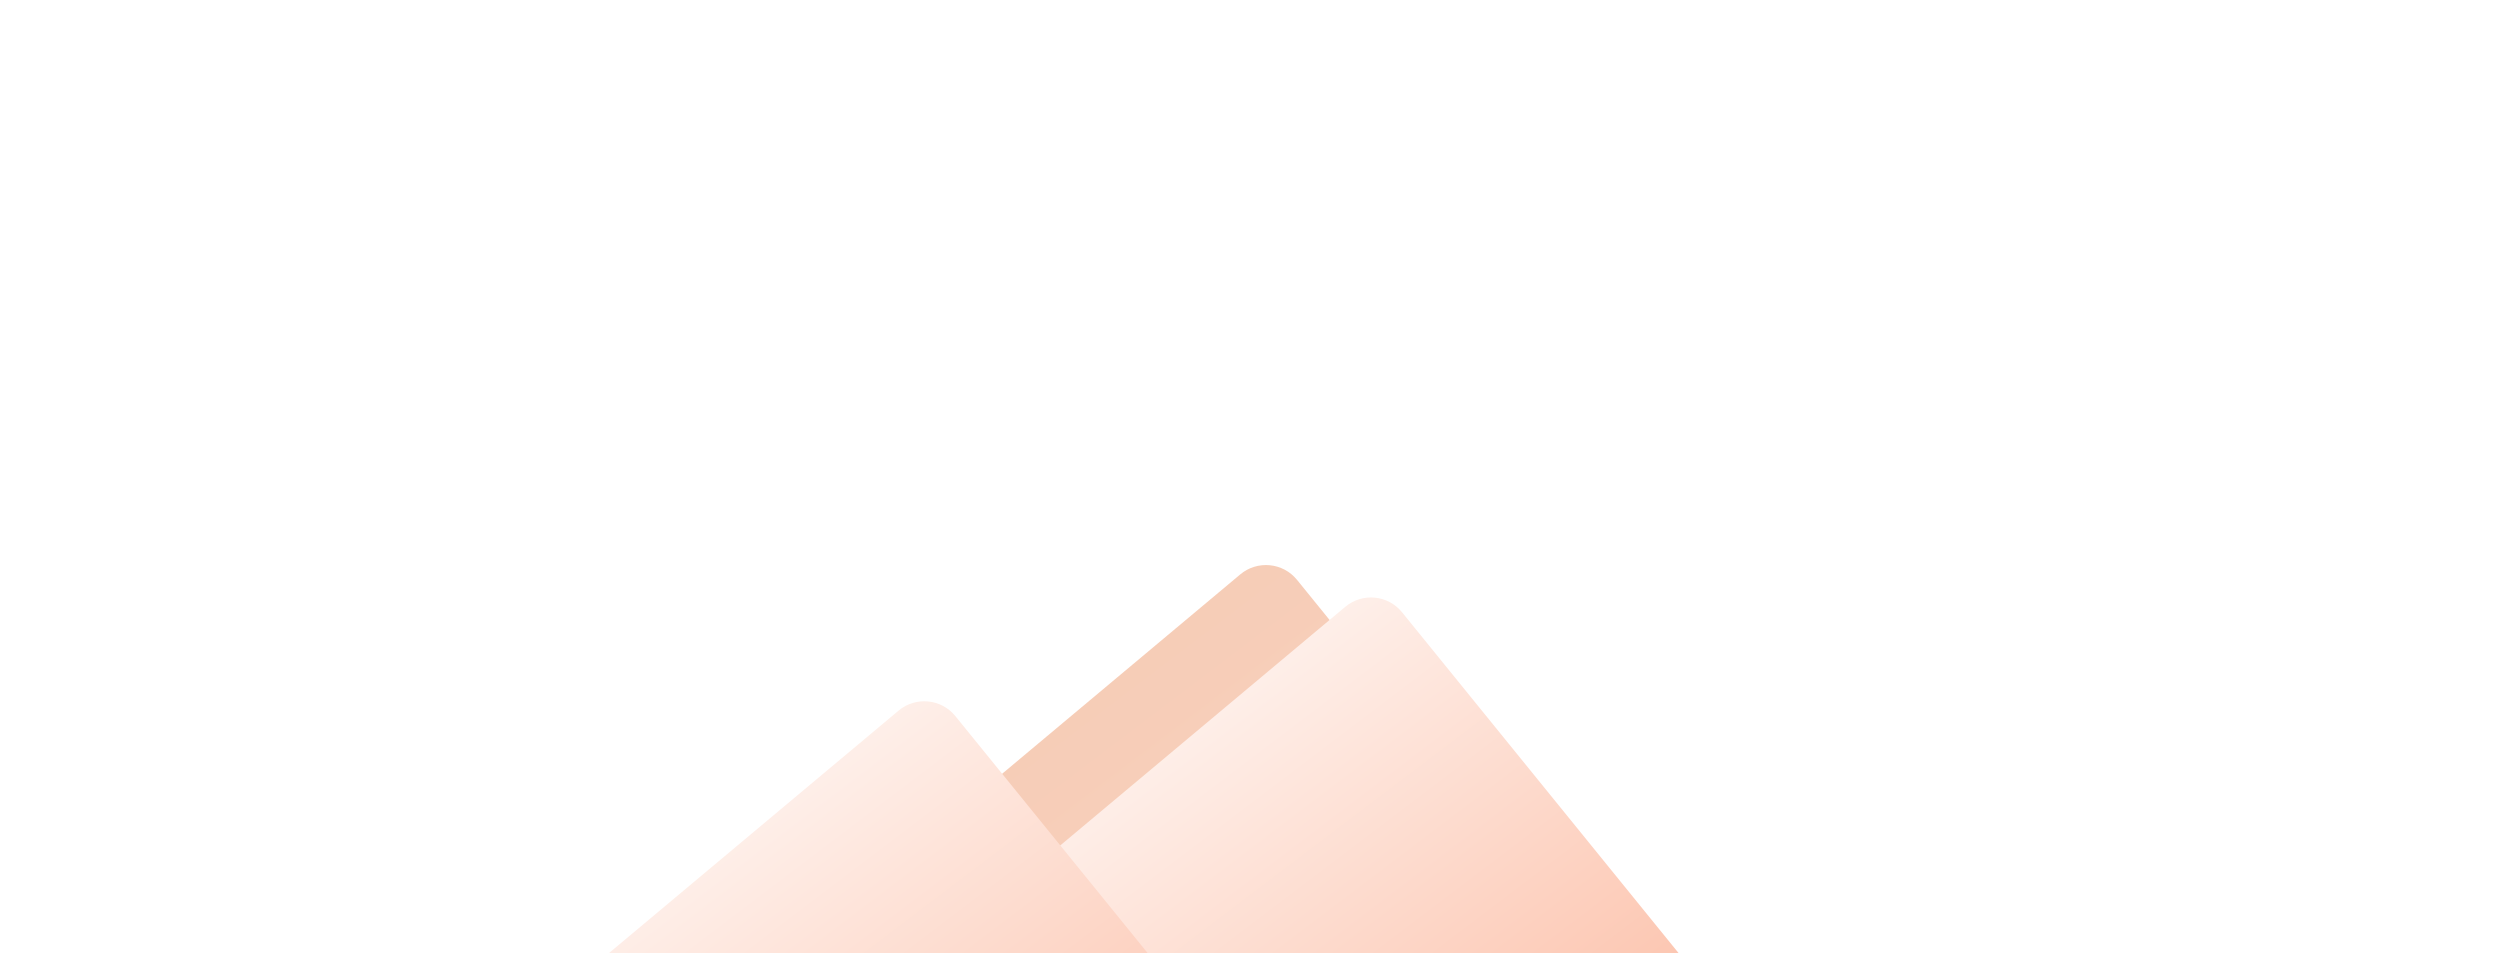 <svg width="375" height="143" viewBox="0 0 375 143" fill="none" xmlns="http://www.w3.org/2000/svg">
<g style="mix-blend-mode:multiply">
<path d="M186.042 86.157C188.61 84.007 192.442 84.376 194.553 86.977L273.982 184.865C275.047 186.177 275.509 187.878 275.255 189.549L253.043 335.418C252.428 339.458 248.043 341.715 244.398 339.866L27.441 229.844C23.6 227.896 23.001 222.656 26.303 219.892L186.042 86.157Z" fill="url(#paint0_linear_96_16908)" fill-opacity="0.3"/>
</g>
<g style="mix-blend-mode:multiply" filter="url(#filter0_d_96_16908)">
<path d="M211.794 87.019C214.363 84.868 218.194 85.237 220.305 87.839L299.735 185.726C300.8 187.039 301.262 188.739 301.007 190.41L278.796 336.28C278.181 340.319 273.795 342.576 270.15 340.728L53.193 230.705C49.353 228.757 48.753 223.518 52.055 220.753L211.794 87.019Z" fill="url(#paint1_linear_96_16908)"/>
</g>
<g style="mix-blend-mode:multiply" filter="url(#filter1_d_96_16908)">
<path d="M144.789 102.59C147.357 100.44 151.189 100.809 153.3 103.41L232.729 201.298C233.794 202.61 234.256 204.311 234.002 205.982L211.79 351.851C211.175 355.891 206.79 358.148 203.145 356.299L-13.812 246.277C-17.653 244.329 -18.252 239.089 -14.95 236.325L144.789 102.59Z" fill="url(#paint2_linear_96_16908)"/>
</g>
<defs>
<filter id="filter0_d_96_16908" x="11.906" y="61.619" width="307.169" height="311.762" filterUnits="userSpaceOnUse" color-interpolation-filters="sRGB">
<feFlood flood-opacity="0" result="BackgroundImageFix"/>
<feColorMatrix in="SourceAlpha" type="matrix" values="0 0 0 0 0 0 0 0 0 0 0 0 0 0 0 0 0 0 127 0" result="hardAlpha"/>
<feOffset dx="-10" dy="4"/>
<feGaussianBlur stdDeviation="14"/>
<feComposite in2="hardAlpha" operator="out"/>
<feColorMatrix type="matrix" values="0 0 0 0 0 0 0 0 0 0 0 0 0 0 0 0 0 0 0.1 0"/>
<feBlend mode="normal" in2="BackgroundImageFix" result="effect1_dropShadow_96_16908"/>
<feBlend mode="normal" in="SourceGraphic" in2="effect1_dropShadow_96_16908" result="shape"/>
</filter>
<filter id="filter1_d_96_16908" x="-55.099" y="77.191" width="307.169" height="311.762" filterUnits="userSpaceOnUse" color-interpolation-filters="sRGB">
<feFlood flood-opacity="0" result="BackgroundImageFix"/>
<feColorMatrix in="SourceAlpha" type="matrix" values="0 0 0 0 0 0 0 0 0 0 0 0 0 0 0 0 0 0 127 0" result="hardAlpha"/>
<feOffset dx="-10" dy="4"/>
<feGaussianBlur stdDeviation="14"/>
<feComposite in2="hardAlpha" operator="out"/>
<feColorMatrix type="matrix" values="0 0 0 0 0 0 0 0 0 0 0 0 0 0 0 0 0 0 0.1 0"/>
<feBlend mode="normal" in2="BackgroundImageFix" result="effect1_dropShadow_96_16908"/>
<feBlend mode="normal" in="SourceGraphic" in2="effect1_dropShadow_96_16908" result="shape"/>
</filter>
<linearGradient id="paint0_linear_96_16908" x1="90.597" y1="121.841" x2="223.575" y2="297.202" gradientUnits="userSpaceOnUse">
<stop stop-color="#E05206"/>
<stop offset="1" stop-color="#F98558"/>
</linearGradient>
<linearGradient id="paint1_linear_96_16908" x1="116.35" y1="122.702" x2="249.327" y2="298.064" gradientUnits="userSpaceOnUse">
<stop stop-color="white"/>
<stop offset="1" stop-color="#F98558"/>
</linearGradient>
<linearGradient id="paint2_linear_96_16908" x1="49.344" y1="138.274" x2="182.322" y2="313.635" gradientUnits="userSpaceOnUse">
<stop stop-color="white"/>
<stop offset="1" stop-color="#F98558"/>
</linearGradient>
</defs>
</svg>
